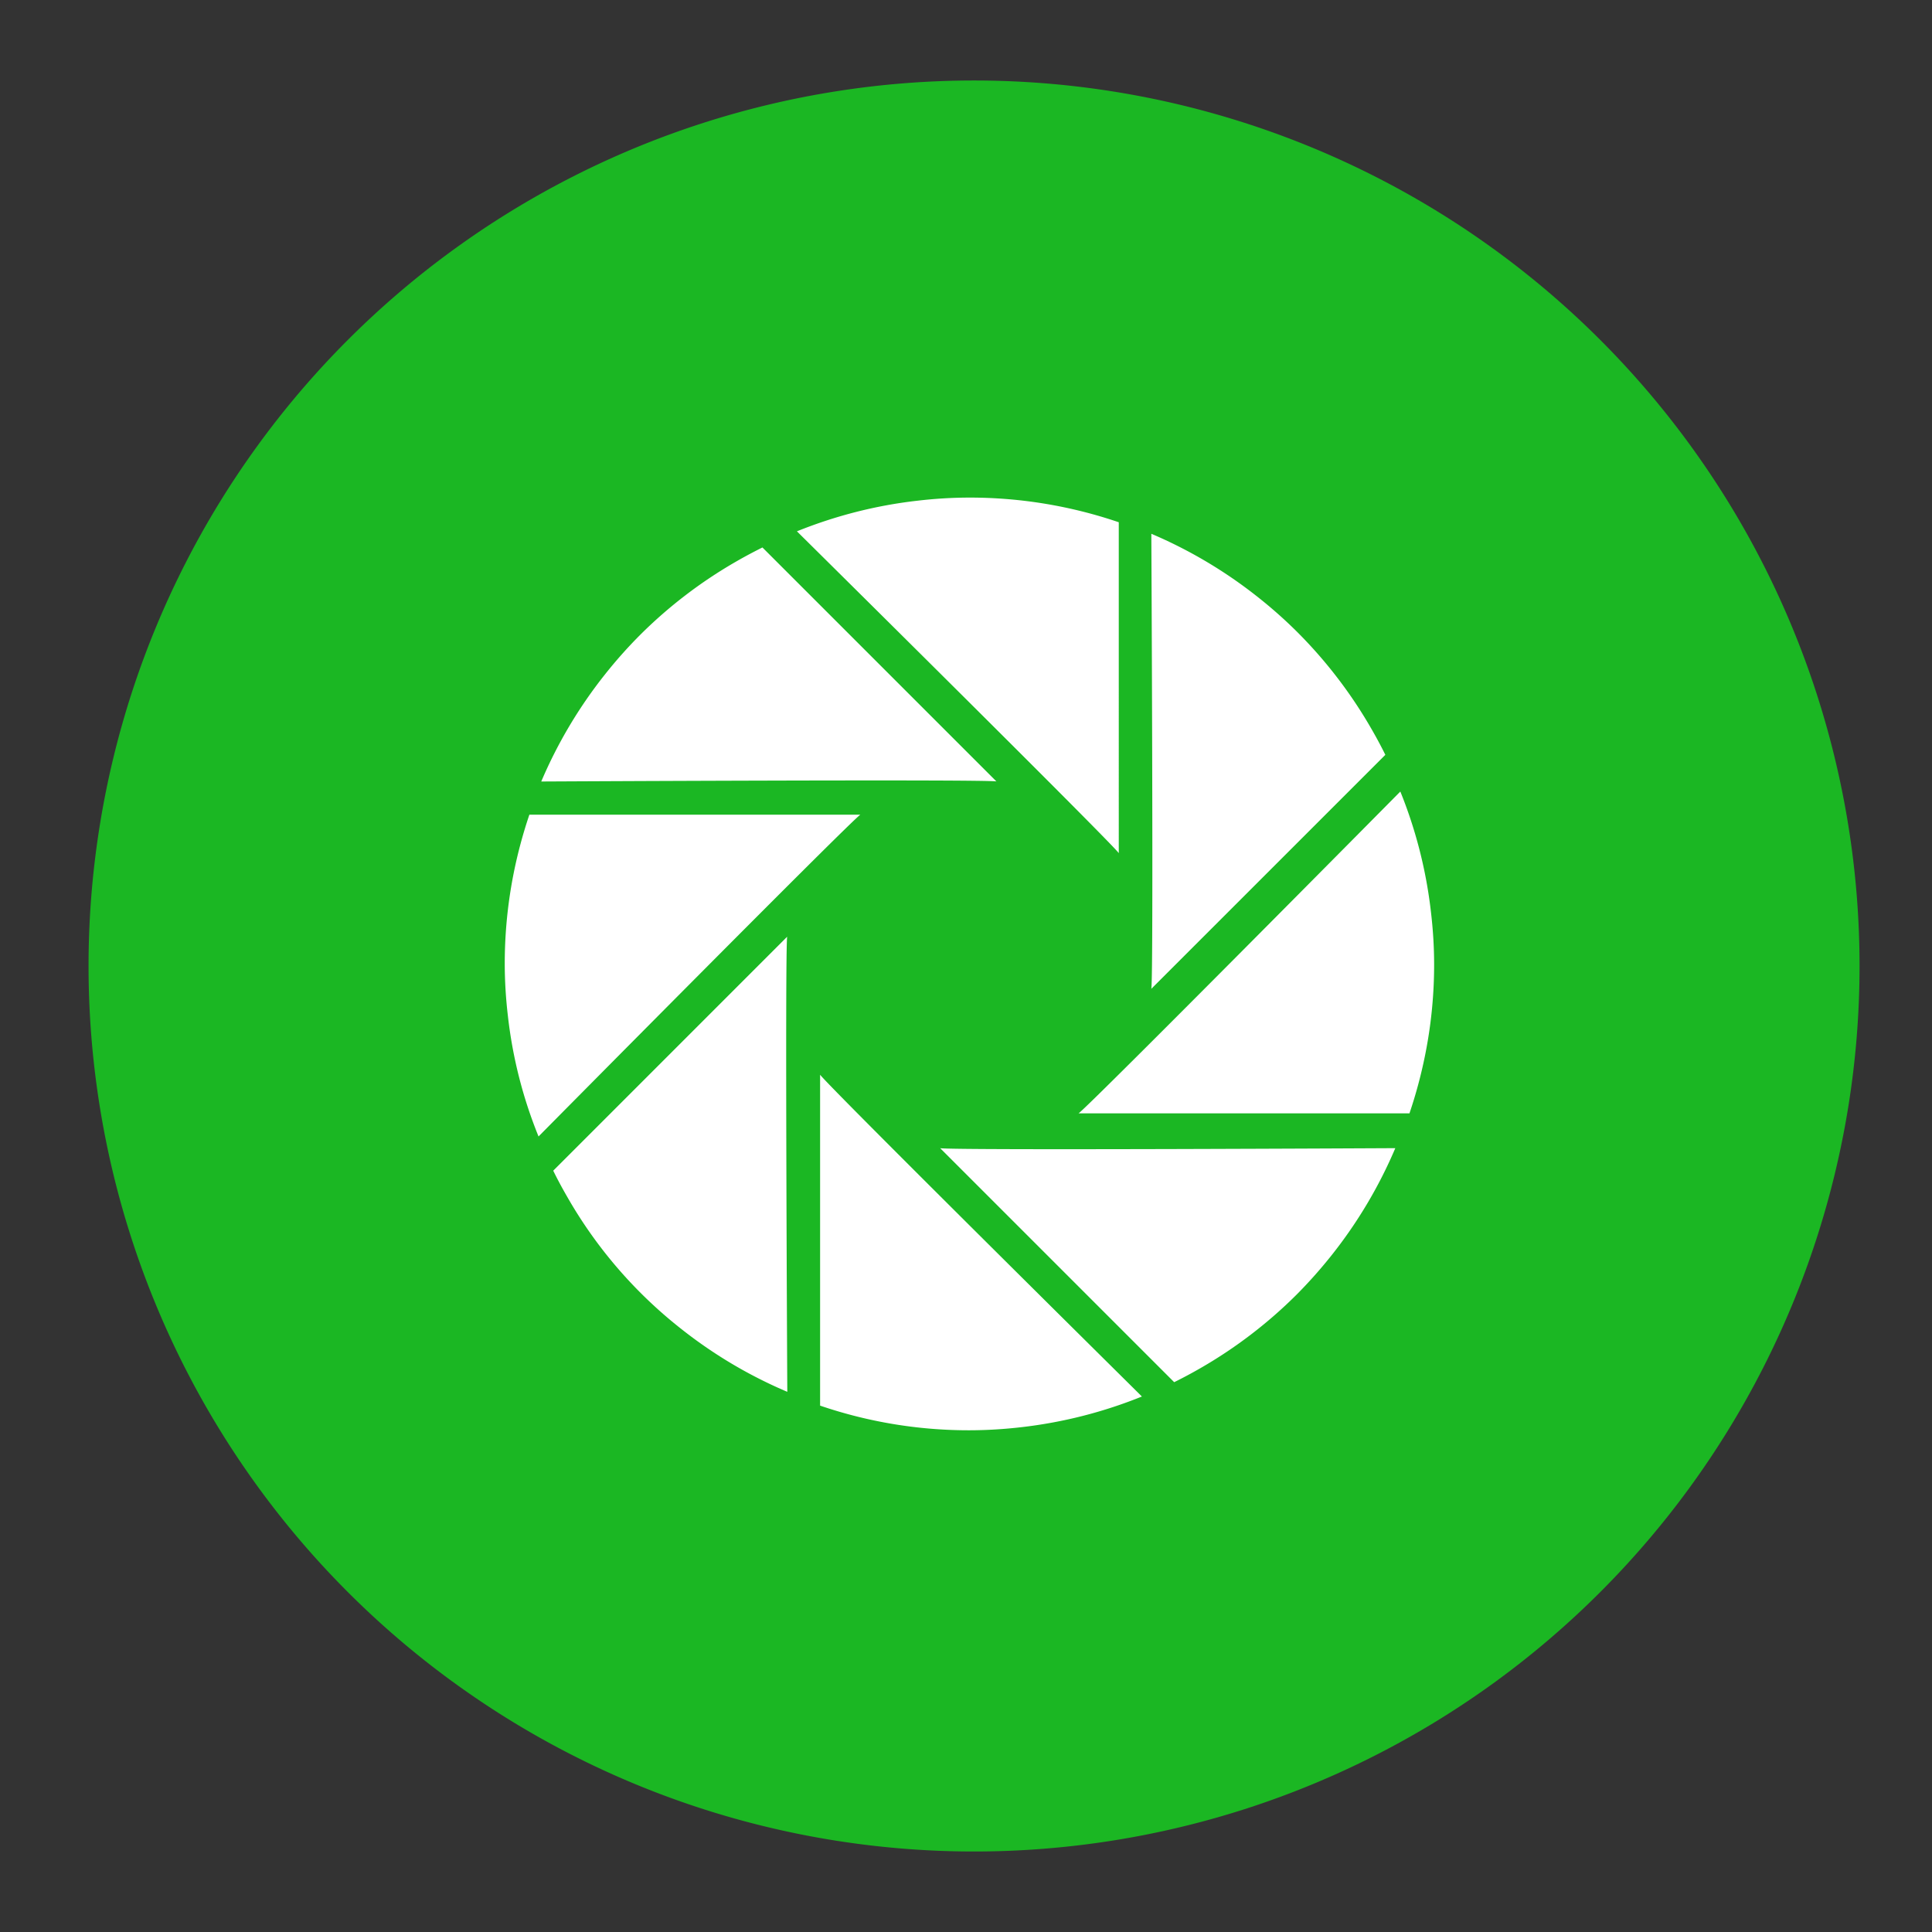 <?xml version="1.0" standalone="no"?><!DOCTYPE svg PUBLIC "-//W3C//DTD SVG 1.1//EN" "http://www.w3.org/Graphics/SVG/1.1/DTD/svg11.dtd"><svg t="1512877091775" class="icon" style="" viewBox="0 0 1024 1024" version="1.1" xmlns="http://www.w3.org/2000/svg" p-id="1779" xmlns:xlink="http://www.w3.org/1999/xlink" width="60" height="60"><rect x="0" y="0" width="1024" height="1024" fill="#333333" stroke="none"/><defs><style type="text/css"></style></defs><path d="M516.267 512m-469.333 0a469.333 469.333 0 1 0 938.667 0 469.333 469.333 0 1 0-938.667 0Z" fill="#1BB723" p-id="1780"></path><path d="M514.185 263.731c-9.446 0-18.731 0.572-27.853 1.647-22.357 2.526-43.793 8.115-63.949 16.23 0 0 166.17 164.446 170.59 170.564V276.804a244.753 244.753 0 0 0-78.788-13.073zM687.753 335.172a242.219 242.219 0 0 0-20.838-18.526 245.077 245.077 0 0 0-56.687-33.732s1.22 233.719 0 241.178l124.032-124.015a237.602 237.602 0 0 0-7.467-13.909 245.111 245.111 0 0 0-39.04-50.995zM742.204 419.533S577.809 585.685 571.657 590.106h175.386a249.856 249.856 0 0 0 4.591-15.113c5.487-20.343 8.482-41.634 8.482-63.676 0-9.421-0.589-18.722-1.673-27.853a243.627 243.627 0 0 0-16.239-63.932zM498.313 608.563L622.345 732.587a249.045 249.045 0 0 0 13.943-7.458 245.129 245.129 0 0 0 51.021-39.04 252.689 252.689 0 0 0 18.509-20.838 245.521 245.521 0 0 0 33.724-56.704c-0.009 0-233.754 1.237-241.229 0.017zM434.671 569.626v175.386a243.789 243.789 0 0 0 78.797 13.065c9.395 0 18.697-0.58 27.802-1.63 22.357-2.56 43.81-8.115 63.957-16.265 0.026-0.009-166.127-164.403-170.556-170.556zM417.212 496.478l-123.989 124.006c2.321 4.745 4.83 9.395 7.467 13.943a240.887 240.887 0 0 0 59.887 69.538 244.233 244.233 0 0 0 56.713 33.732c-0.009 0-1.271-233.737-0.077-241.22zM275.985 446.925a244.873 244.873 0 0 0-8.457 63.684c0 9.404 0.589 18.714 1.664 27.827a241.195 241.195 0 0 0 16.247 63.915s164.386-166.135 170.539-170.547H280.576a248.269 248.269 0 0 0-4.591 15.121zM390.17 297.634a244.591 244.591 0 0 0-51.021 39.014 245.385 245.385 0 0 0-18.526 20.847 245.734 245.734 0 0 0-33.749 56.721s233.771-1.246 241.246-0.043L404.105 290.167c-4.719 2.364-9.387 4.83-13.935 7.467z" fill="#FFFFFF" p-id="1781"></path></svg>